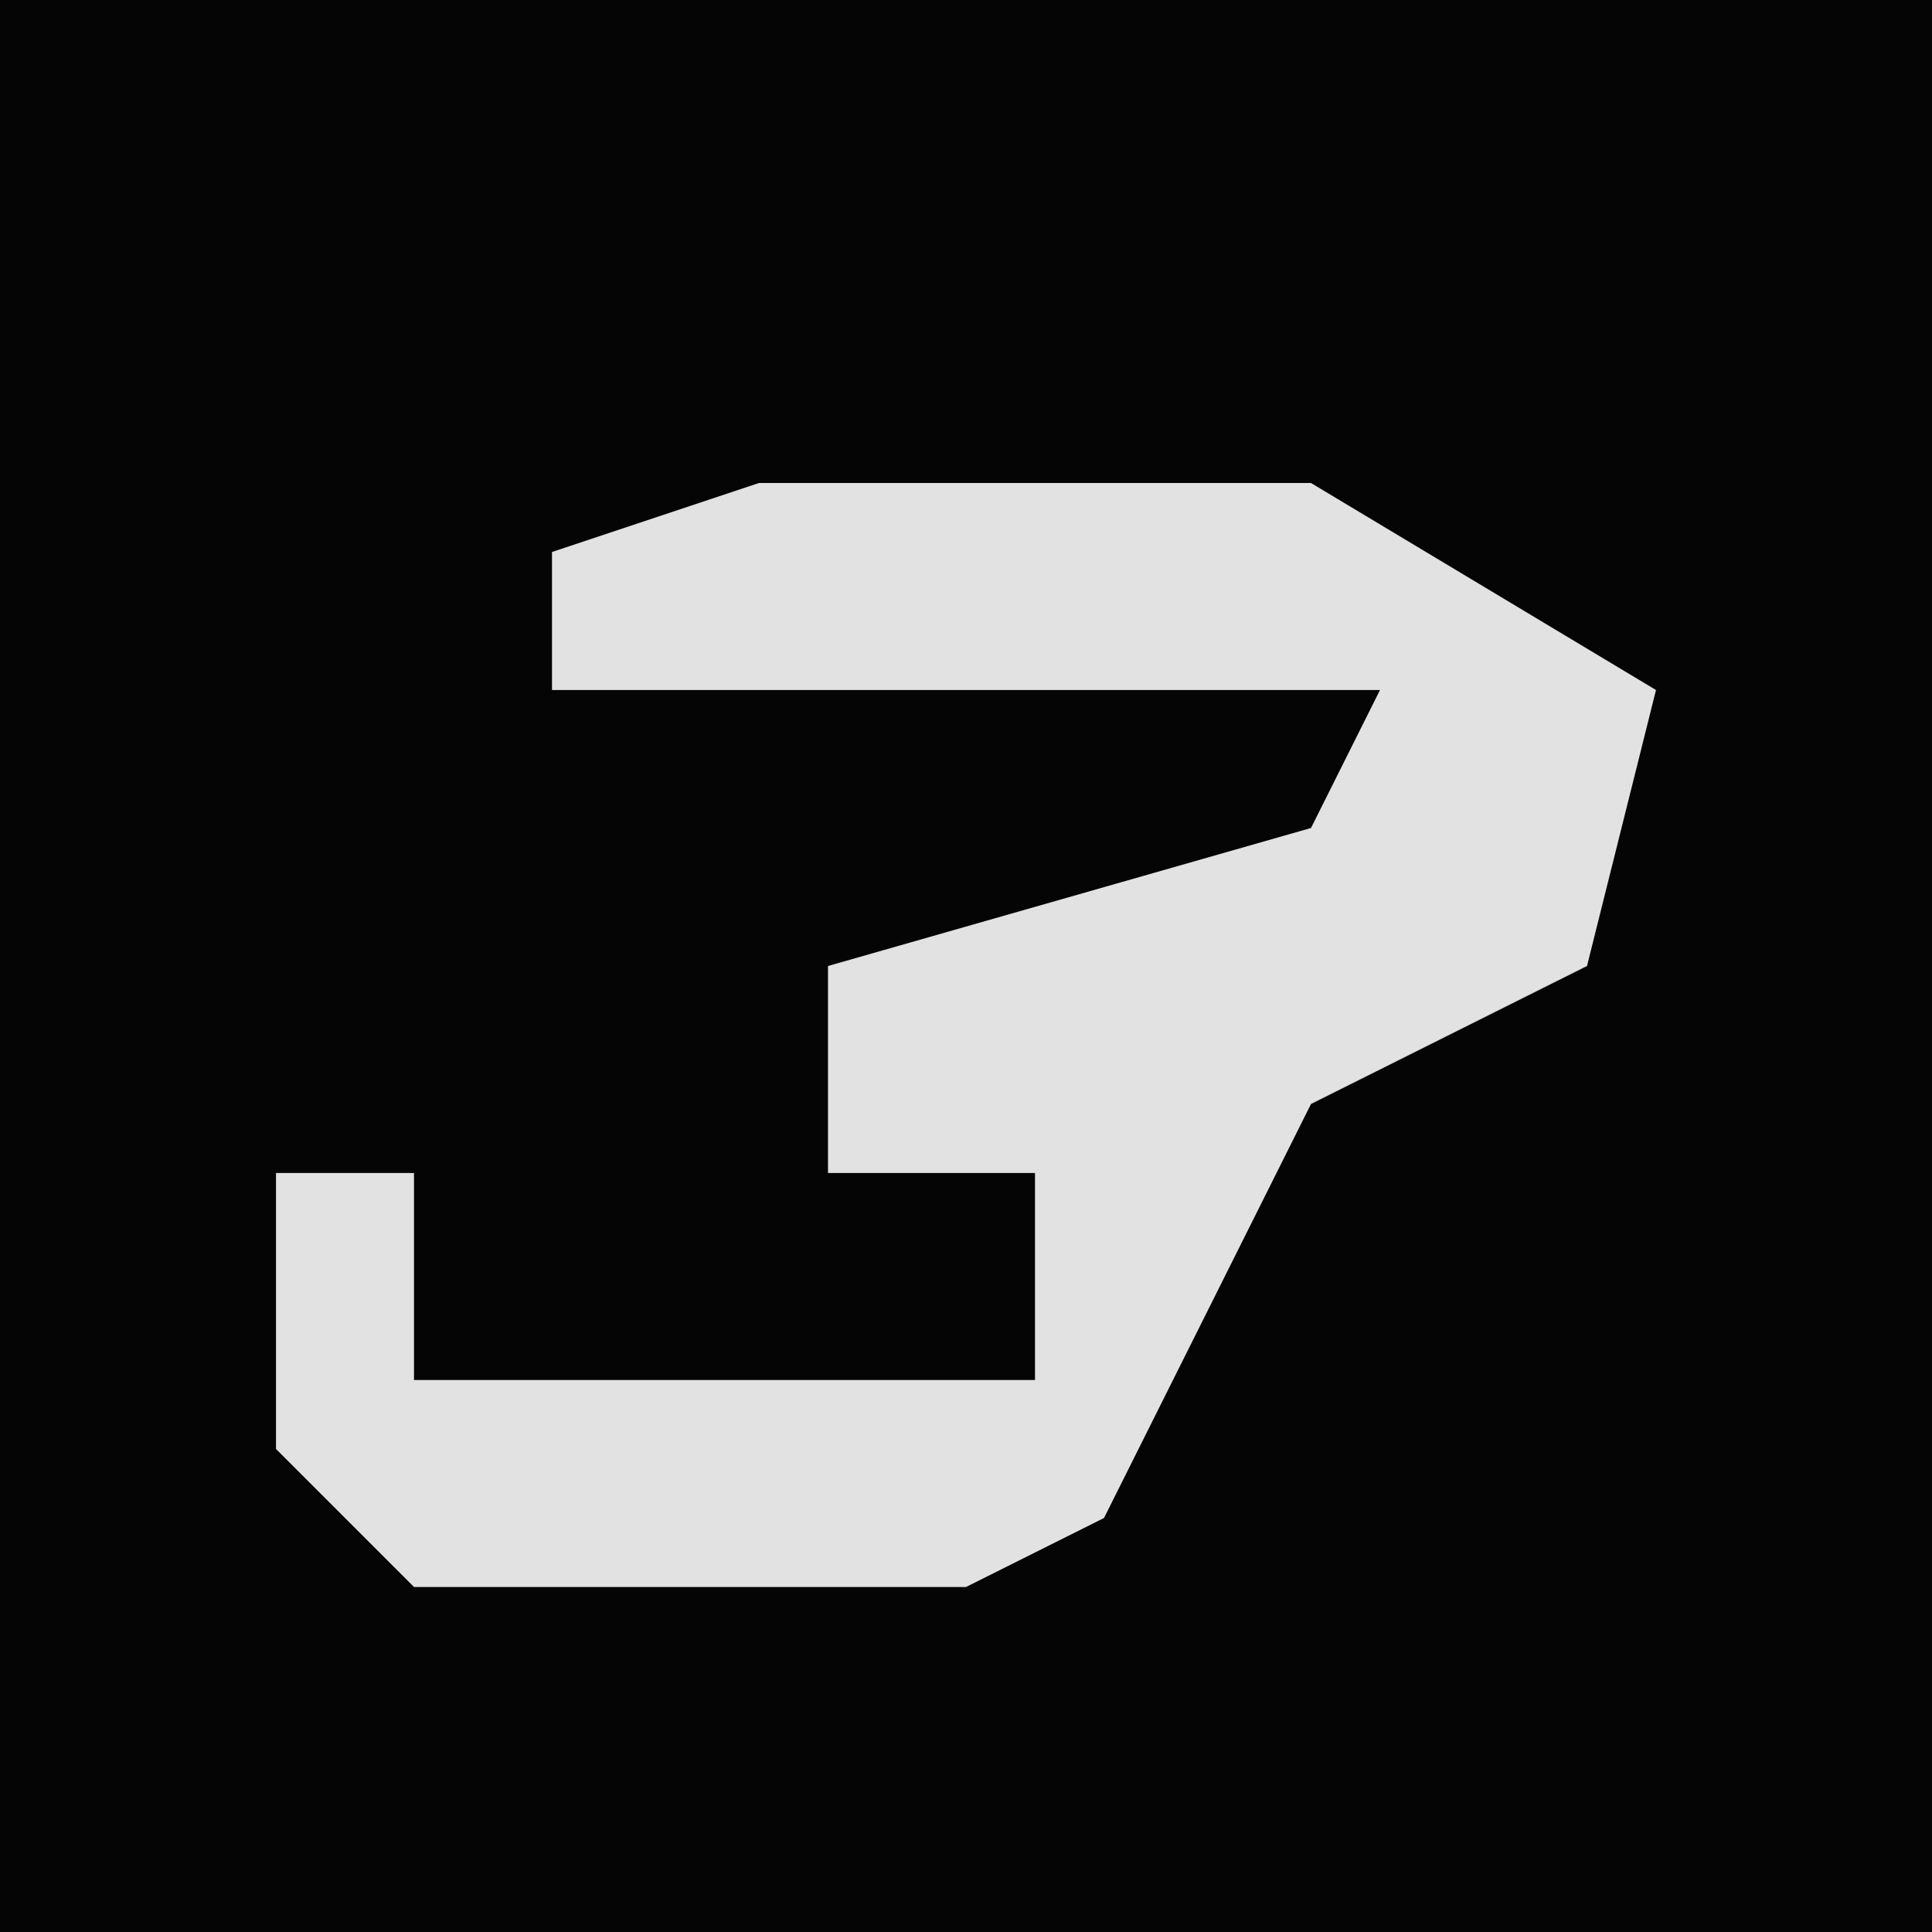 <?xml version="1.0" encoding="UTF-8"?>
<svg version="1.1" xmlns="http://www.w3.org/2000/svg" width="28" height="28">
<path d="M0,0 L28,0 L28,28 L0,28 Z " fill="#050505" transform="translate(0,0)"/>
<path d="M0,0 L8,0 L13,3 L12,7 L8,9 L5,15 L3,16 L-5,16 L-7,14 L-7,10 L-5,10 L-5,13 L4,13 L4,10 L1,10 L1,7 L8,5 L9,3 L-3,3 L-3,1 Z " fill="#E2E2E2" transform="translate(11,7)"/>
</svg>
